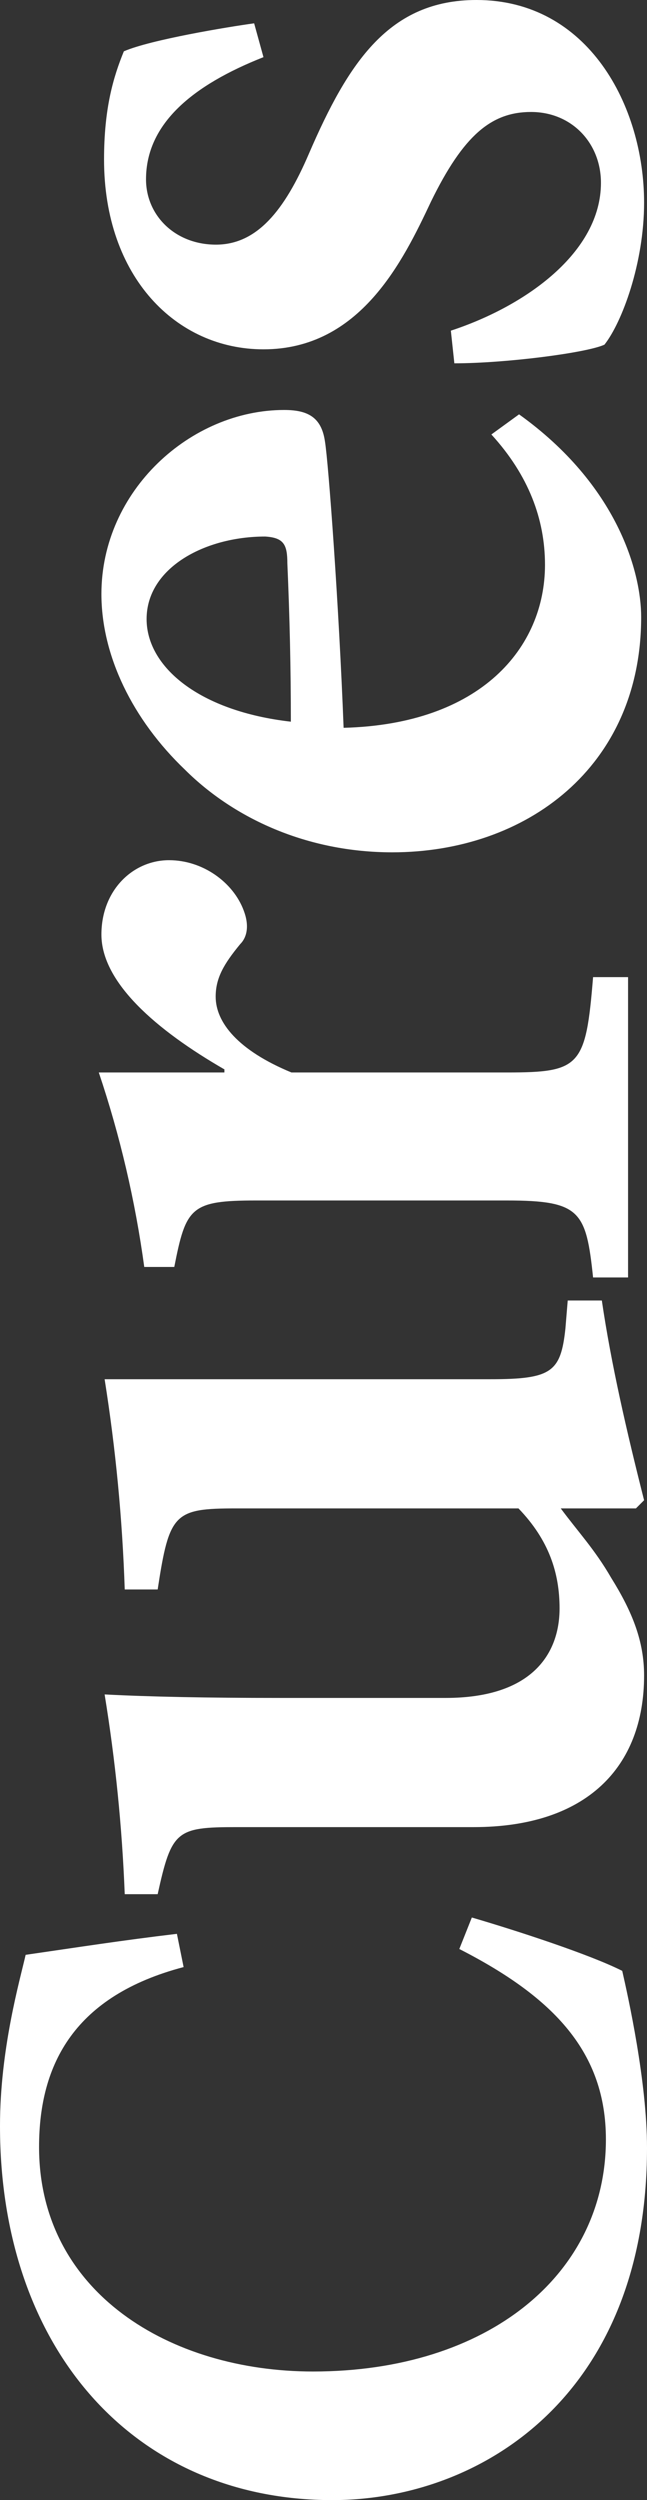 <?xml version="1.0" encoding="utf-8"?>
<!-- Generator: Adobe Illustrator 23.0.1, SVG Export Plug-In . SVG Version: 6.00 Build 0)  -->
<svg version="1.1" id="Layer_1" xmlns="http://www.w3.org/2000/svg" xmlns:xlink="http://www.w3.org/1999/xlink" x="0px" y="0px"
	 viewBox="0 0 222 857.4" style="enable-background:new 0 0 222 857.4;" xml:space="preserve">
<rect x="0" y="0" width="222" height="857.4" fill="#333333" stroke="none"/>
<style type="text/css">
	.st0{fill:#FFFFFF;}
</style>
<title>Cures_White</title>
<g>
	<g id="Layer_1-2">
		<path class="st0" d="M161.9,657.6c15.7,4.6,40.5,12.7,51.6,18.3c2,8.8,8.5,37.9,8.5,60.7c0,84.5-56.5,120.8-108,120.8
			C46,857.4,0,805.5,0,729.1c0-26.4,6.8-49.9,8.8-58.7c18-2.6,32.6-4.9,51.9-7.2l2.3,11.4c-37.2,9.8-49.6,33-49.6,61.7
			c0,49.9,45,77,94,77c60.1,0,100.5-33.3,100.5-79.6c0-29.7-17.6-48.6-50.3-65.3L161.9,657.6z"/>
		<path class="st0" d="M206.5,446c3.2,21.8,8.5,44.8,14.5,68.5l-2.8,2.8h-25.8c6,8.1,11.7,14.1,17.3,23.8
			c7.3,11.7,11.3,21.8,11.3,33.5c0,31.5-19.8,52-58.5,52H81.1c-20.6,0-22.2,1.2-27,23H42.8c-0.9-23-3.2-45.8-6.9-68.5
			c15.3,0.8,35.1,1.2,60.1,1.2h56.9c29.8,0,39.1-15.3,39.1-30.7c0-12.1-3.6-23.4-14.1-34.3H81.1c-21.4,0-23,1.6-27,27.8H42.8
			C42,521,39.7,496.9,35.9,473h132.3c21,0,24.2-2.4,25.8-17.3l0.8-9.7H206.5z"/>
		<path class="st0" d="M77.1,366.8c-23.6-13.6-42.3-29.9-42.3-46.3c0-15.2,10.8-25.5,23.2-25.5c11.6,0,22,7.6,25.6,17.2
			c2,5.2,1.2,9.2-1.2,11.6c-5.6,6.8-8.4,11.6-8.4,18c0,8.8,7.6,18.4,26,26h73.9c25.2,0,27.1-2,29.6-32.7h12v103h-12
			c-2.4-22.8-4.4-26.4-29.6-26.4H87.8c-22.4,0-24,2.4-28,22.8H49.5c-3.1-22.7-8.3-45-15.6-66.7h43.1V366.8z"/>
		<path class="st0" d="M178.1,142.1c33.9,24.3,41.9,54.3,41.9,69.5c0,51.5-39.5,80.7-85.4,80.7c-29.2,0-54.3-11.6-71.1-28.3
			c-18-17.2-28.7-39.1-28.7-60.3c0-35.5,30.7-63.1,62.7-63.1c8,0,12.8,2.4,14,10.8c1.2,7.2,4.8,56.3,6.4,98.2
			c47.1-1.2,69.1-27.5,69.1-55.9c0-15.6-5.6-30.7-18.4-44.7L178.1,142.1z M99.8,247.5c0-18.4-0.4-35.9-1.2-54.3
			c0-6.4-1.2-8.8-7.6-9.2c-20.8,0-40.7,10.8-40.7,28.3C50.3,228.7,68.3,243.9,99.8,247.5z"/>
		<path class="st0" d="M90.4,19.6c-24.3,9.6-40.3,22.8-40.3,41.9c0,12.4,10,22.4,24,22.4S97.6,72.3,106,52.7
			C119.6,21.2,133.6,0,163.5,0C201.8,0,221,36.3,221,69.5c0,20.8-7.6,41.1-13.6,48.7c-6,2.8-33.9,6.4-51.5,6.4l-1.2-11.2
			c25.6-8.4,51.5-26.8,51.5-50.7c0-13.6-10-24.3-24-24.3c-13.6,0-23.2,8-34.3,30.7c-9.6,20.4-24.3,50.7-57.5,50.7
			c-29.9,0-54.7-24.8-54.7-65.1c0-17.6,3.2-28.3,6.8-37.1c9.2-4,35.9-8.4,44.7-9.6L90.4,19.6z"/>
	</g>
</g>
</svg>
